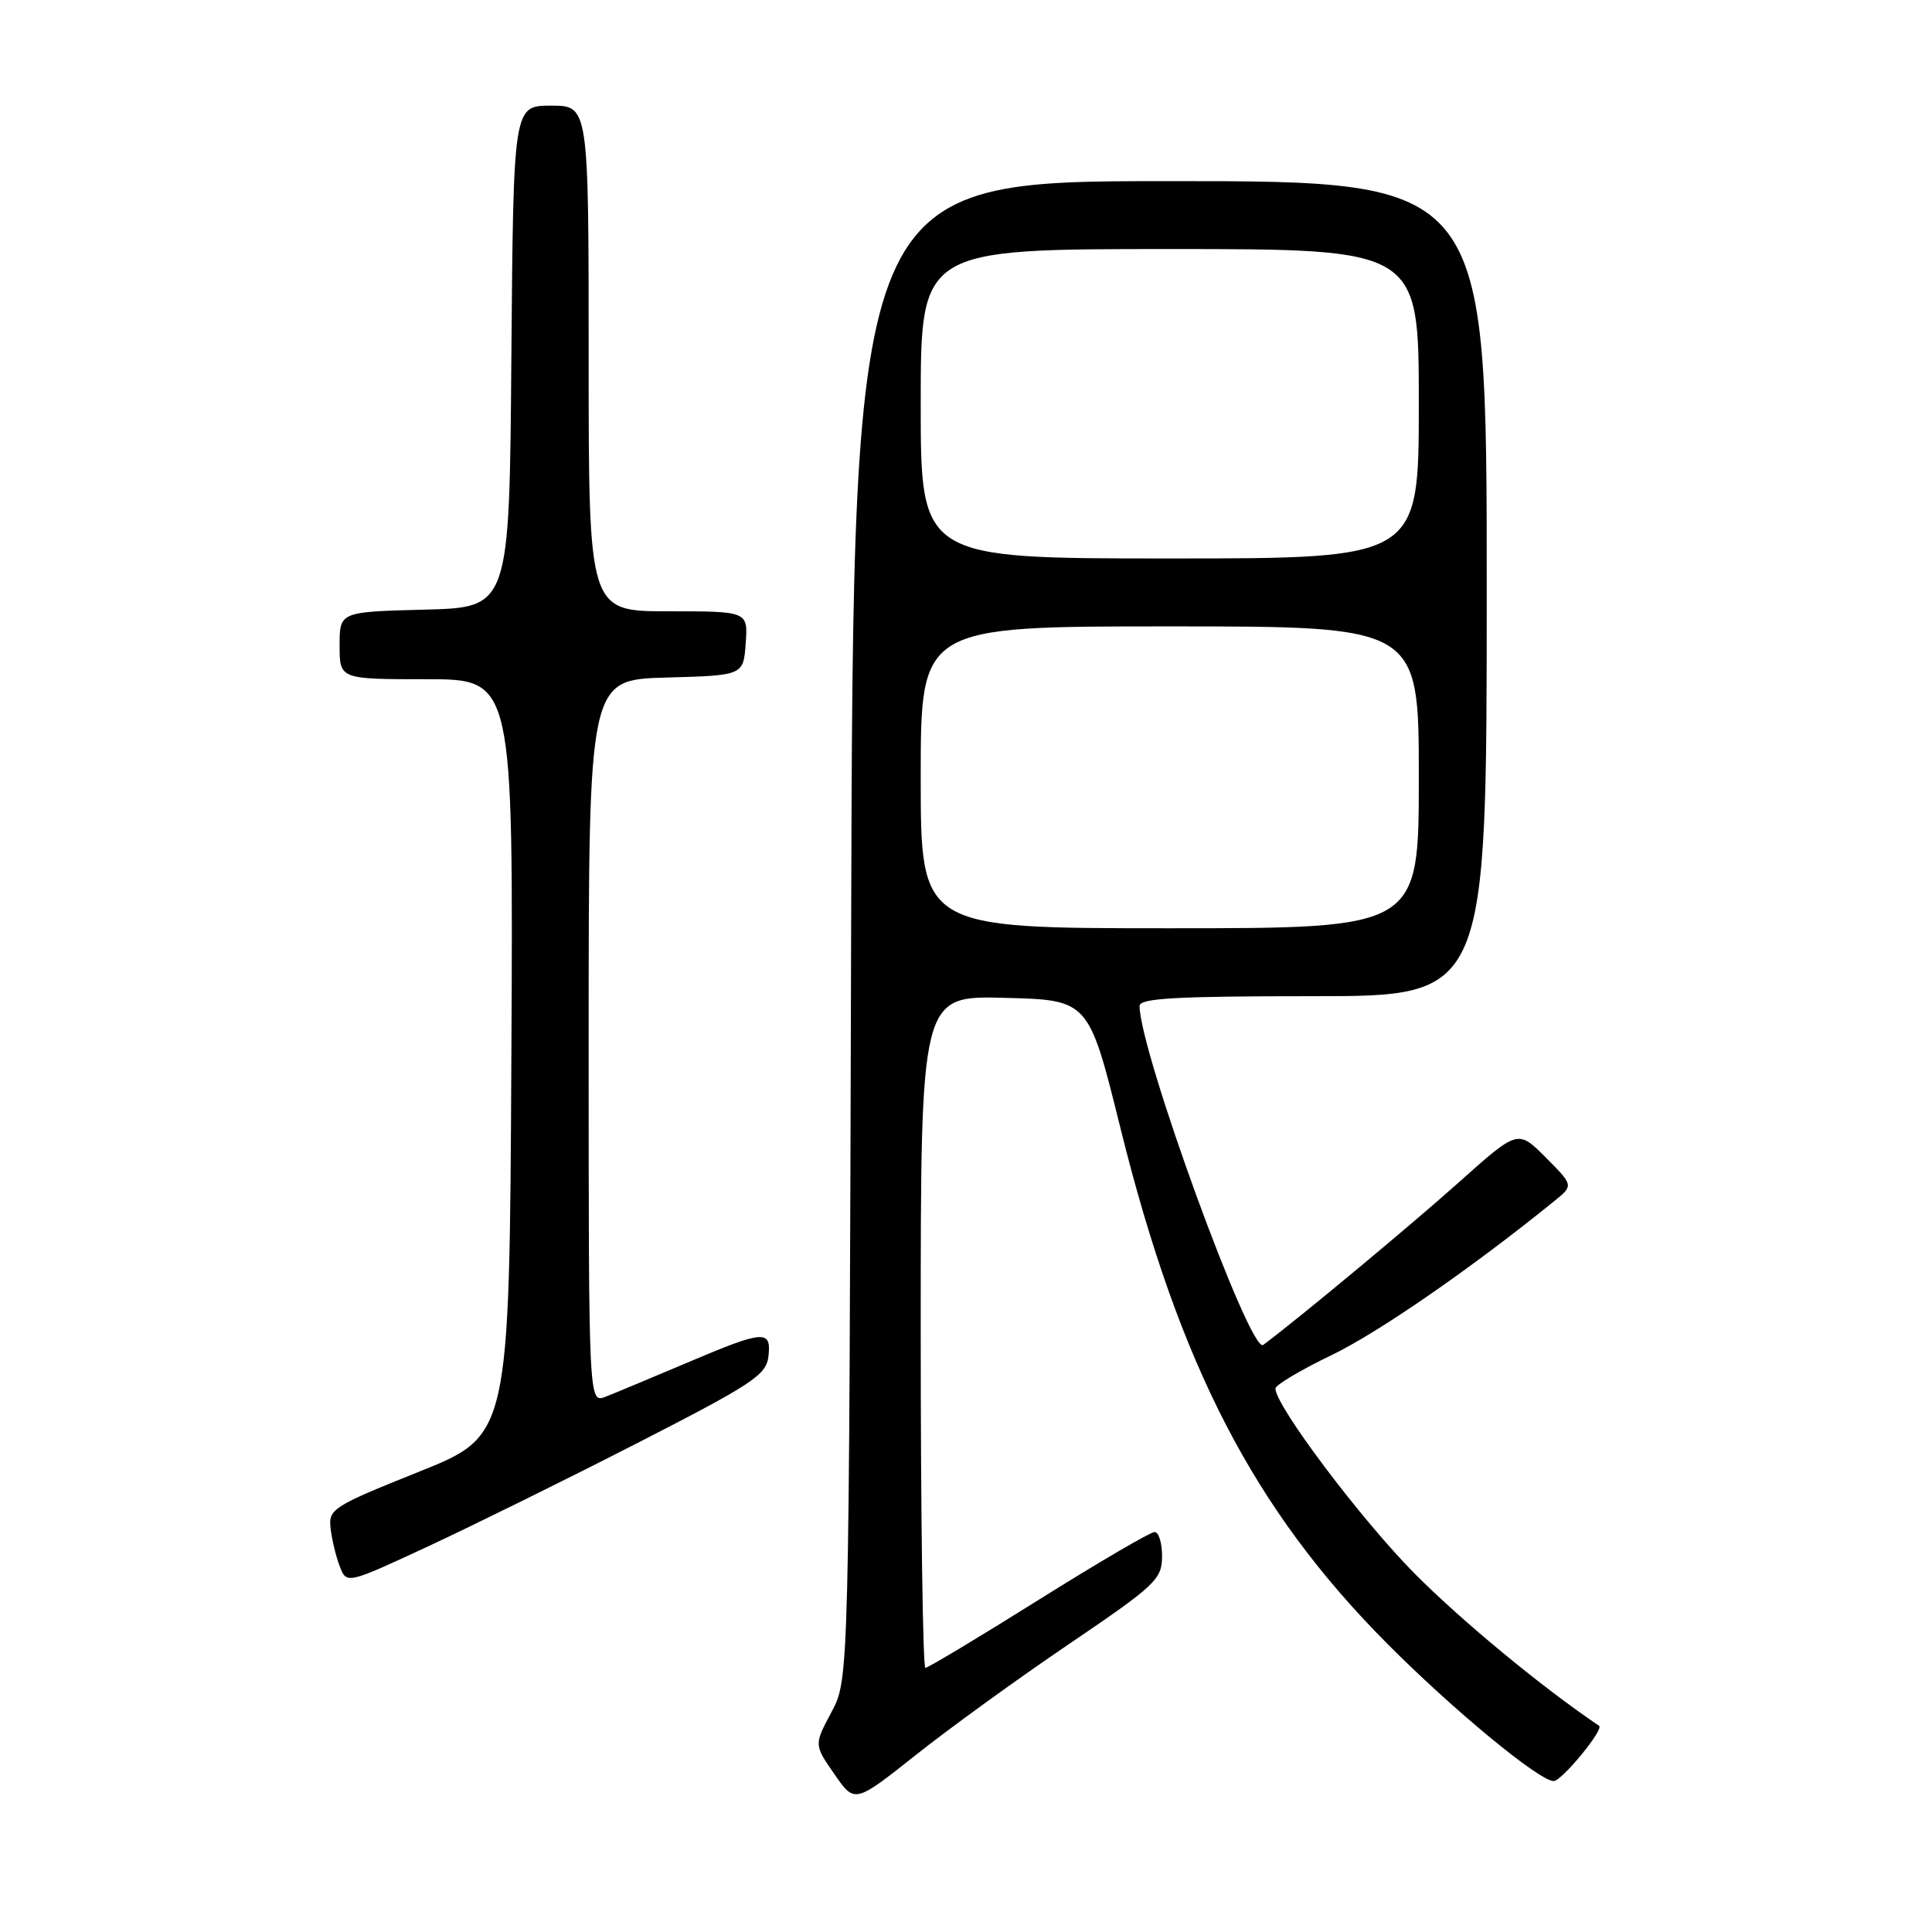 <?xml version="1.0" encoding="UTF-8" standalone="no"?>
<!DOCTYPE svg PUBLIC "-//W3C//DTD SVG 1.1//EN" "http://www.w3.org/Graphics/SVG/1.1/DTD/svg11.dtd" >
<svg xmlns="http://www.w3.org/2000/svg" xmlns:xlink="http://www.w3.org/1999/xlink" version="1.1" viewBox="0 0 256 256">
 <g >
 <path fill="currentColor"
d=" M 141.73 217.79 C 153.12 210.06 153.95 209.28 153.98 206.25 C 153.99 204.46 153.54 203.00 152.99 203.00 C 152.43 203.00 145.51 207.05 137.61 212.00 C 129.71 216.95 122.96 221.00 122.62 221.00 C 122.28 221.00 122.00 200.96 122.00 176.47 C 122.00 131.93 122.00 131.93 133.13 132.22 C 144.26 132.50 144.26 132.50 148.47 149.50 C 156.27 180.93 166.13 200.00 183.78 217.76 C 192.54 226.57 203.96 236.00 205.87 236.00 C 206.94 236.00 212.57 229.15 211.89 228.68 C 204.35 223.60 193.70 214.80 187.46 208.52 C 180.34 201.34 169.00 186.27 169.00 183.99 C 169.00 183.52 172.35 181.53 176.44 179.56 C 182.67 176.56 194.98 168.05 206.00 159.11 C 208.50 157.08 208.50 157.08 204.82 153.37 C 201.13 149.67 201.13 149.67 193.32 156.65 C 186.82 162.46 171.66 175.05 167.38 178.21 C 165.66 179.47 151.00 139.28 151.00 133.29 C 151.00 132.27 155.86 132.00 174.00 132.00 C 197.00 132.00 197.00 132.00 197.00 78.00 C 197.00 24.00 197.00 24.00 155.03 24.00 C 113.06 24.00 113.06 24.00 112.78 123.25 C 112.50 222.50 112.50 222.50 110.18 226.85 C 107.86 231.19 107.86 231.19 110.56 235.08 C 113.25 238.97 113.25 238.97 121.38 232.52 C 125.84 228.98 135.00 222.34 141.73 217.79 Z  M 84.50 191.19 C 99.73 183.39 101.53 182.20 101.82 179.74 C 102.23 176.15 101.27 176.22 90.97 180.60 C 86.31 182.57 81.49 184.59 80.25 185.07 C 78.00 185.95 78.00 185.95 78.00 138.01 C 78.00 90.07 78.00 90.07 88.25 89.78 C 98.50 89.50 98.50 89.50 98.81 85.25 C 99.11 81.00 99.11 81.00 88.56 81.00 C 78.00 81.00 78.00 81.00 78.00 47.50 C 78.00 14.00 78.00 14.00 73.01 14.00 C 68.03 14.00 68.03 14.00 67.76 47.25 C 67.50 80.50 67.50 80.50 56.25 80.78 C 45.00 81.07 45.00 81.07 45.00 85.53 C 45.00 90.00 45.00 90.00 56.51 90.00 C 68.02 90.00 68.02 90.00 67.76 140.11 C 67.50 190.22 67.50 190.22 55.50 195.02 C 44.12 199.58 43.52 199.96 43.80 202.47 C 43.96 203.93 44.50 206.20 45.01 207.52 C 45.92 209.92 45.92 209.92 56.71 204.91 C 62.64 202.15 75.15 195.98 84.50 191.19 Z  M 122.00 103.00 C 122.00 83.00 122.00 83.00 155.00 83.00 C 188.00 83.00 188.00 83.00 188.00 103.00 C 188.00 123.00 188.00 123.00 155.00 123.00 C 122.00 123.00 122.00 123.00 122.00 103.00 Z  M 122.00 53.50 C 122.00 33.00 122.00 33.00 155.00 33.00 C 188.00 33.00 188.00 33.00 188.00 53.50 C 188.00 74.00 188.00 74.00 155.00 74.00 C 122.00 74.00 122.00 74.00 122.00 53.50 Z "/>
</g>
</svg>